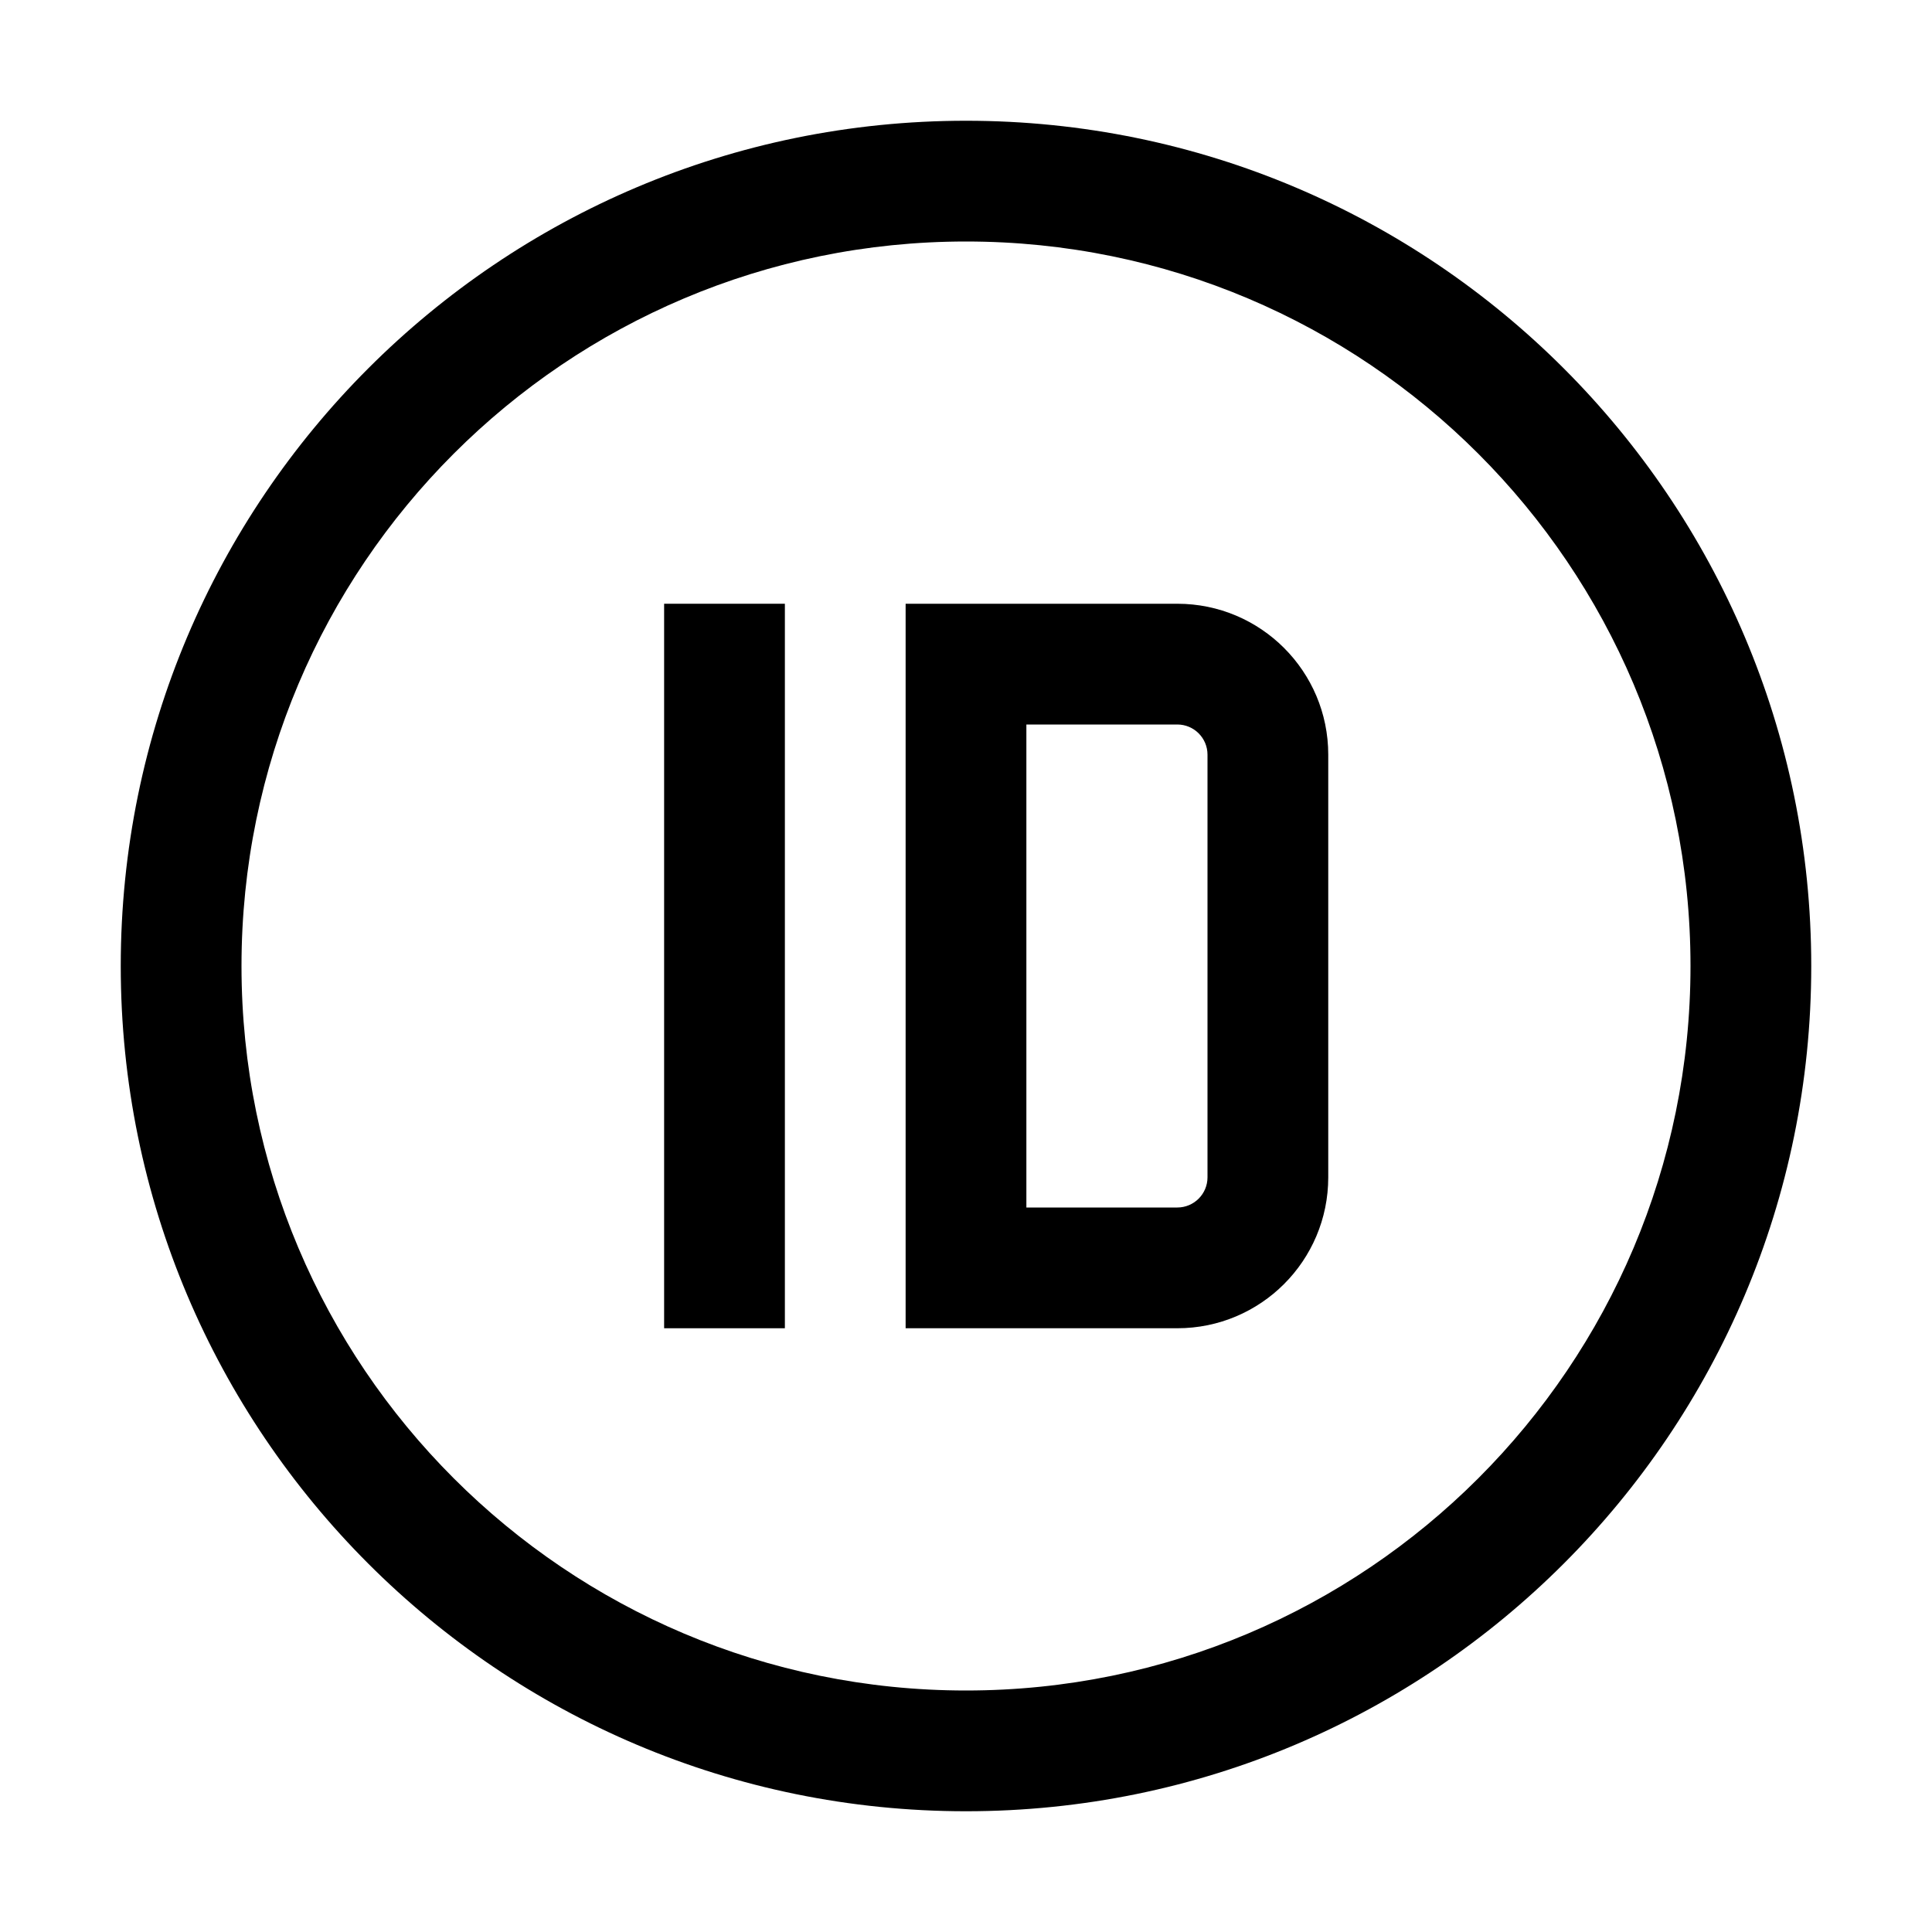 <svg width="32" height="32" viewBox="0 0 32 32" fill="none" xmlns="http://www.w3.org/2000/svg">
<path fill-rule="evenodd" clip-rule="evenodd" d="M19.5 10C20.881 10 22 11.119 22 12.5V19.5C22 20.881 20.881 22 19.5 22H15V10H19.5ZM20 12.5C20 12.224 19.776 12 19.5 12H17V20H19.5C19.776 20 20 19.776 20 19.5V12.5Z" fill="black"/>
<path d="M13 10H11V22H13V10Z" fill="black"/>
<path fill-rule="evenodd" clip-rule="evenodd" d="M16 30C23.732 30 30 23.732 30 16C30 8.268 23.732 2 16 2C8.268 2 2 8.268 2 16C2 23.732 8.268 30 16 30ZM16 28C22.627 28 28 22.627 28 16C28 9.373 22.627 4 16 4C9.373 4 4 9.373 4 16C4 22.627 9.373 28 16 28Z" fill="black"/>
</svg>

